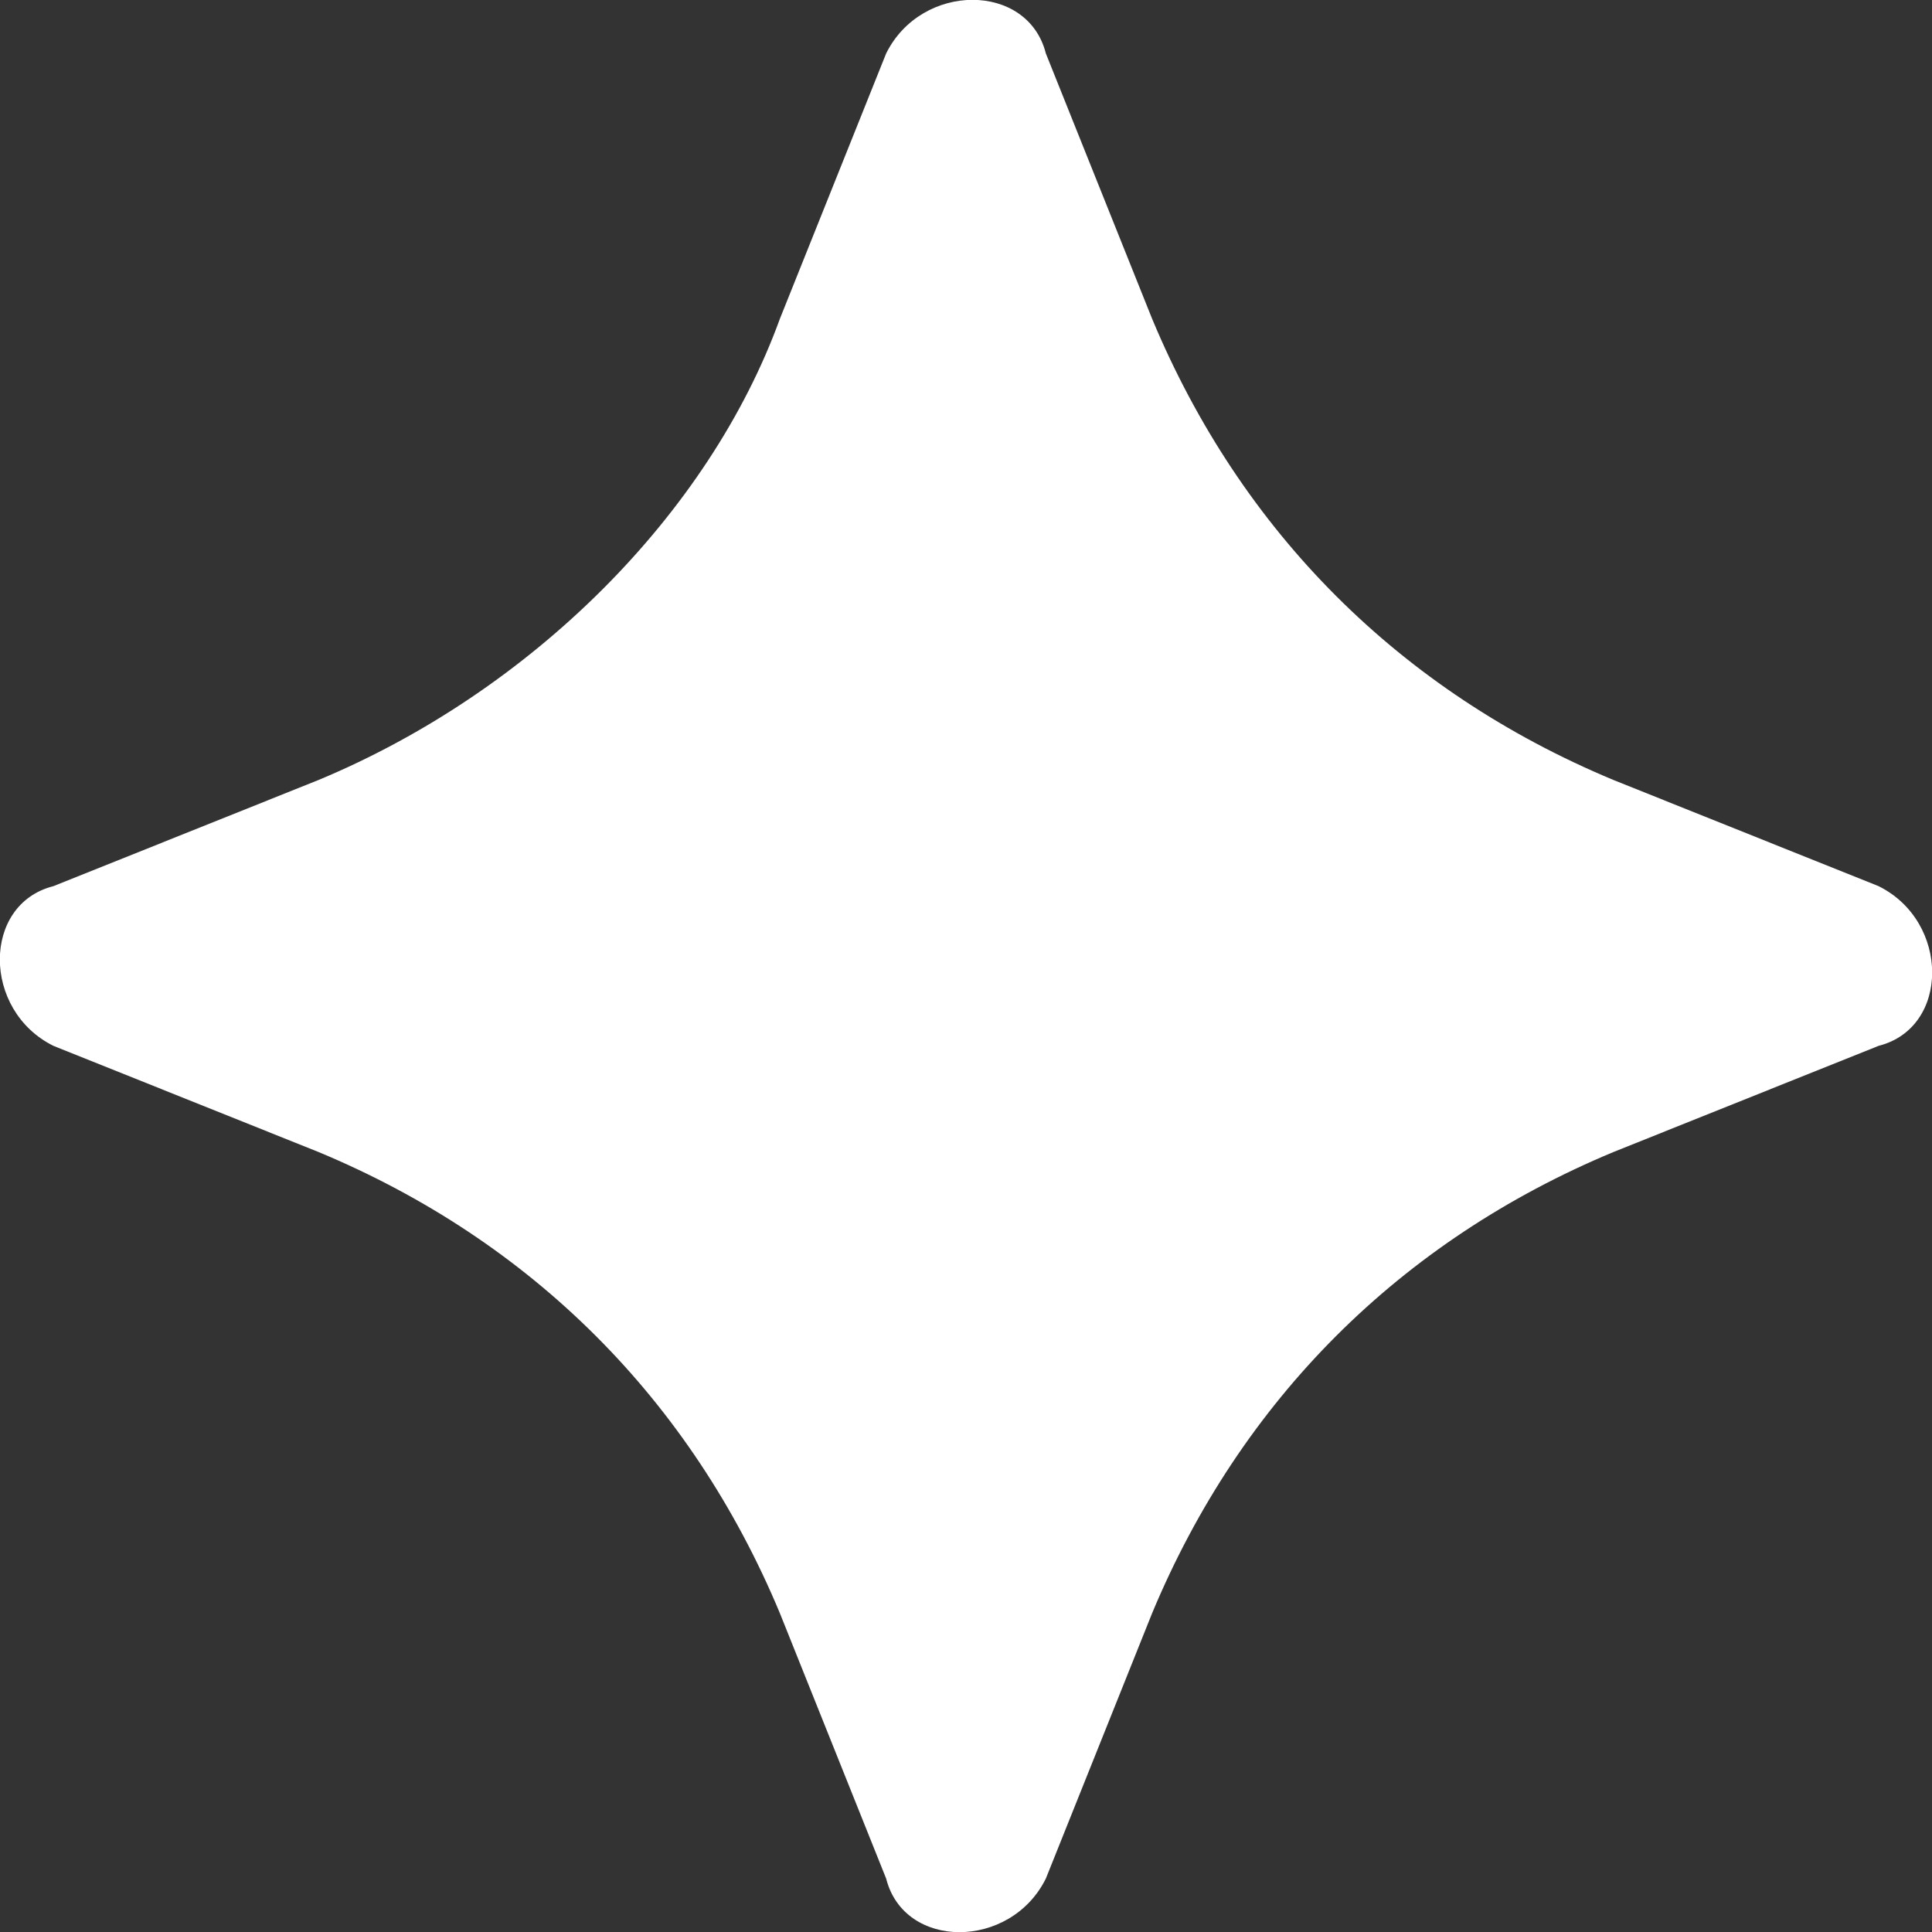 <svg width="3" height="3" viewBox="0 0 3 3" fill="none" xmlns="http://www.w3.org/2000/svg">
<rect x="0" y="0" width="3" height="3" fill="#333333" stroke="none"/>
<path d="M1.211 0.495L1.376 0.083C1.431 -0.028 1.596 -0.028 1.624 0.083L1.789 0.495C1.927 0.826 2.174 1.073 2.505 1.211L2.917 1.376C3.028 1.431 3.028 1.596 2.917 1.624L2.505 1.789C2.174 1.927 1.927 2.174 1.789 2.505L1.624 2.917C1.569 3.028 1.404 3.028 1.376 2.917L1.211 2.505C1.073 2.174 0.826 1.927 0.495 1.789L0.083 1.624C-0.028 1.569 -0.028 1.404 0.083 1.376L0.495 1.211C0.826 1.073 1.101 0.798 1.211 0.495Z" fill="white"/>
</svg>
